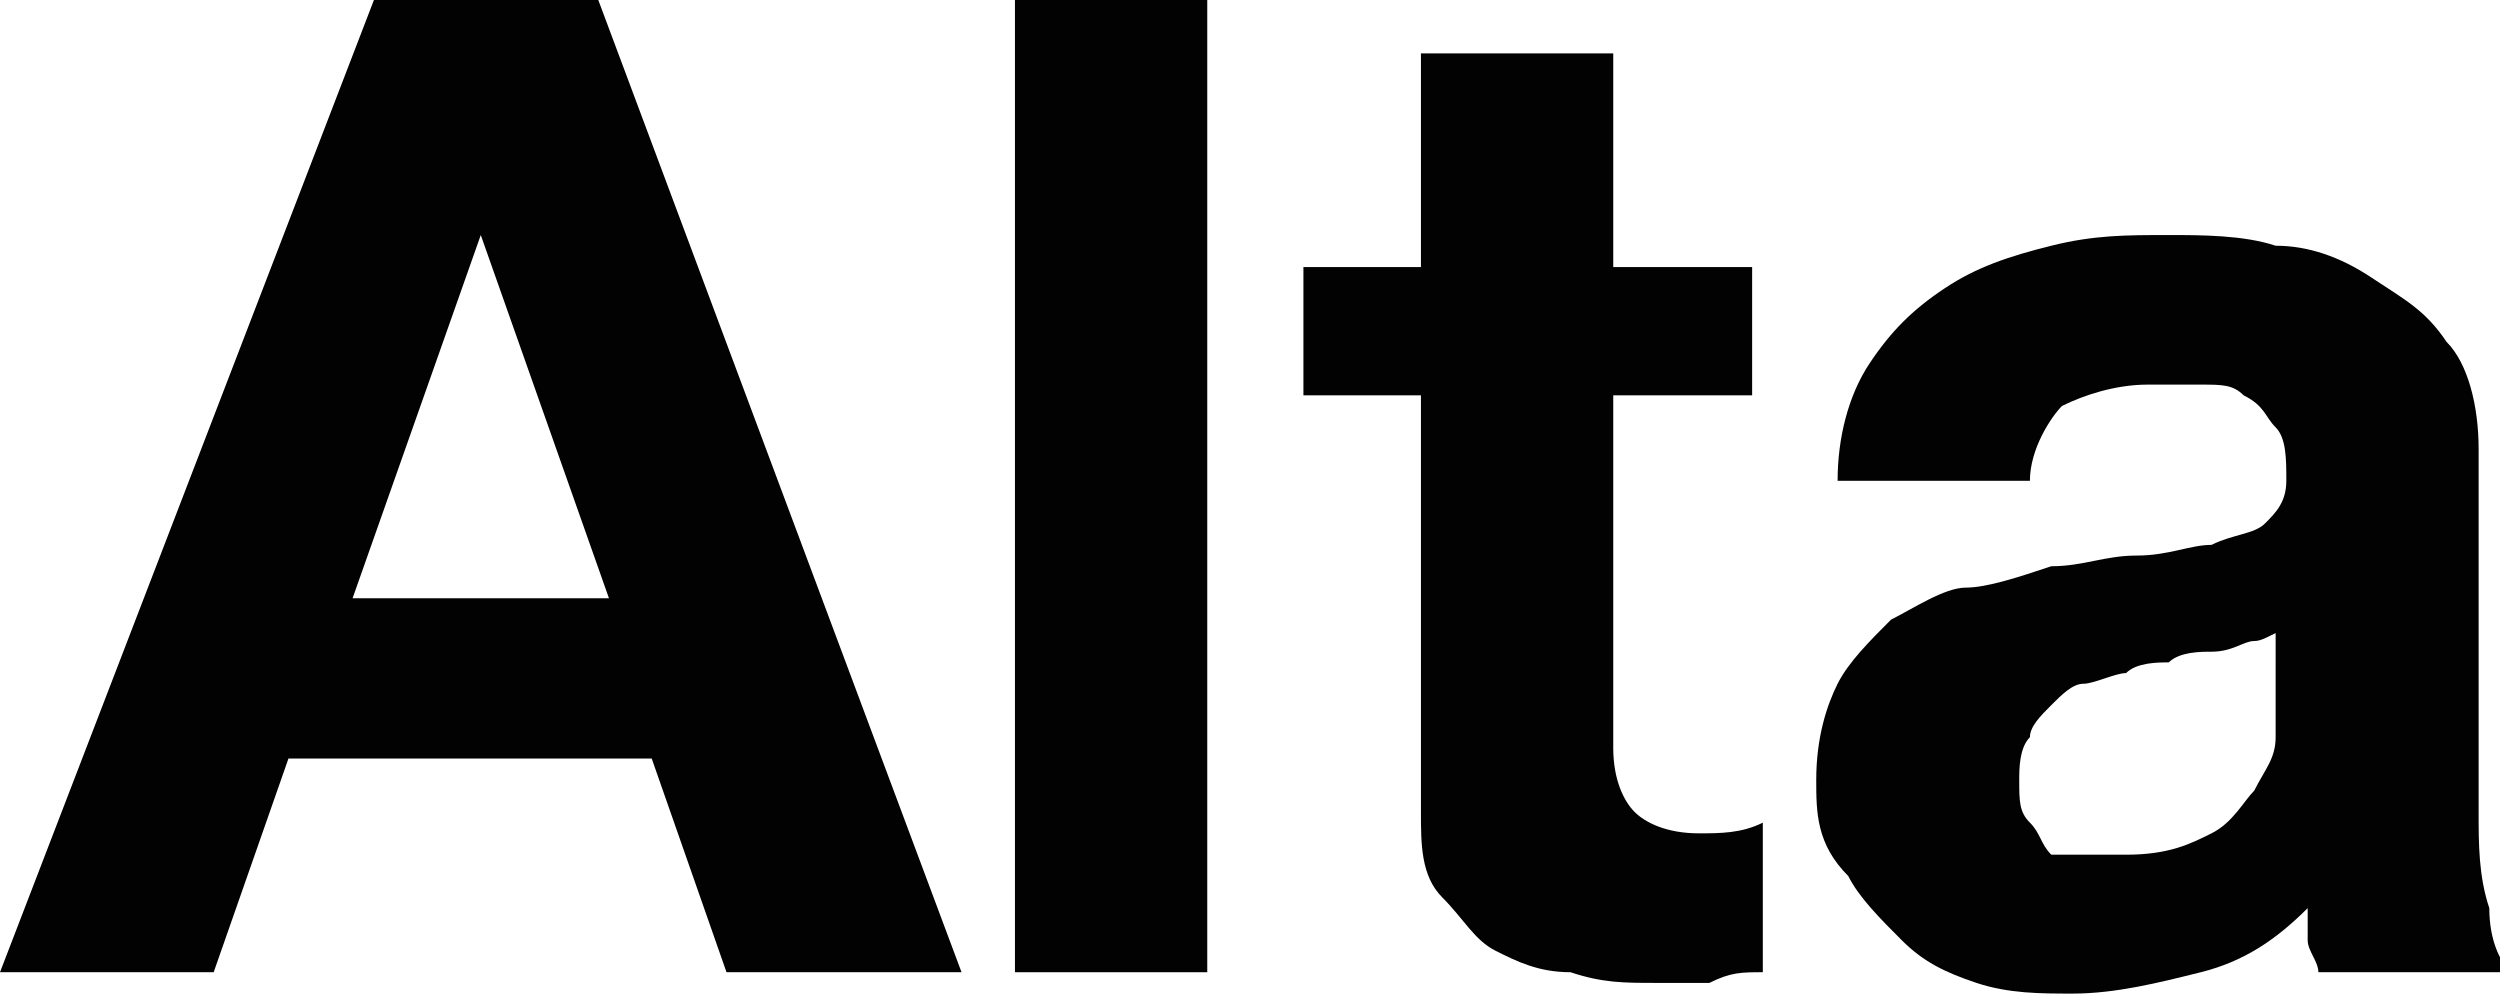 <!-- Generator: Adobe Illustrator 20.1.0, SVG Export Plug-In  -->
<svg version="1.1"
	 xmlns="http://www.w3.org/2000/svg" xmlns:xlink="http://www.w3.org/1999/xlink" xmlns:a="http://ns.adobe.com/AdobeSVGViewerExtensions/3.0/"
	 x="0px" y="0px" width="23.4px" height="9.3px" viewBox="0 0 23.4 9.3"
	 style="overflow:scroll;enable-background:new 0 0 23.4 9.3;" xml:space="preserve">
<style type="text/css">
	.st0{fill:#020202;}
</style>
<defs>
</defs>
<g>
	<g>
		<path class="st0" d="M3.5,0h2.1l3.4,9.1H6.8l-0.7-2H2.7L2,9.1H0L3.5,0z M3.3,5.6h2.4L4.5,2.2h0L3.3,5.6z"/>
		<path class="st0" d="M9.5,0h1.8v9.1H9.5V0z"/>
		<path class="st0" d="M15.1,2.5h1.3v1.2h-1.3V7c0,0.3,0.1,0.5,0.2,0.6c0.1,0.1,0.3,0.2,0.6,0.2c0.2,0,0.4,0,0.6-0.1v1.4
			c-0.2,0-0.3,0-0.5,0.1c-0.2,0-0.4,0-0.5,0c-0.3,0-0.5,0-0.8-0.1c-0.3,0-0.5-0.1-0.7-0.2s-0.3-0.3-0.5-0.5s-0.2-0.5-0.2-0.8V3.7
			h-1.1V2.5h1.1v-2h1.8V2.5z"/>
		<path class="st0" d="M17.2,4.5c0-0.4,0.1-0.8,0.3-1.1c0.2-0.3,0.4-0.5,0.7-0.7s0.6-0.3,1-0.4c0.4-0.1,0.7-0.1,1.1-0.1
			c0.3,0,0.7,0,1,0.1c0.3,0,0.6,0.1,0.9,0.3s0.5,0.3,0.7,0.6c0.2,0.2,0.3,0.6,0.3,1v3.4c0,0.3,0,0.6,0.1,0.9c0,0.3,0.1,0.5,0.2,0.6
			h-1.8c0-0.1-0.1-0.2-0.1-0.3c0-0.1,0-0.2,0-0.3c-0.3,0.3-0.6,0.5-1,0.6c-0.4,0.1-0.8,0.2-1.2,0.2c-0.3,0-0.6,0-0.9-0.1
			c-0.3-0.1-0.5-0.2-0.7-0.4c-0.2-0.2-0.4-0.4-0.5-0.6C17,7.9,17,7.6,17,7.3c0-0.4,0.1-0.7,0.2-0.9c0.1-0.2,0.3-0.4,0.5-0.6
			c0.2-0.1,0.5-0.3,0.7-0.3s0.5-0.1,0.8-0.2c0.3,0,0.5-0.1,0.8-0.1c0.3,0,0.5-0.1,0.7-0.1C20.9,5,21.1,5,21.2,4.9
			c0.1-0.1,0.2-0.2,0.2-0.4c0-0.2,0-0.4-0.1-0.5c-0.1-0.1-0.1-0.2-0.3-0.3c-0.1-0.1-0.2-0.1-0.4-0.1c-0.1,0-0.3,0-0.5,0
			c-0.3,0-0.6,0.1-0.8,0.2C19.2,3.9,19,4.2,19,4.5H17.2z M21.4,5.9C21.3,5.9,21.2,6,21.1,6s-0.2,0.1-0.4,0.1c-0.1,0-0.3,0-0.4,0.1
			c-0.1,0-0.3,0-0.4,0.1c-0.1,0-0.3,0.1-0.4,0.1c-0.1,0-0.2,0.1-0.3,0.2s-0.2,0.2-0.2,0.3c-0.1,0.1-0.1,0.3-0.1,0.4
			c0,0.2,0,0.3,0.1,0.4c0.1,0.1,0.1,0.2,0.2,0.3C19.2,8,19.3,8,19.5,8c0.1,0,0.3,0,0.4,0c0.4,0,0.6-0.1,0.8-0.2
			c0.2-0.1,0.3-0.3,0.4-0.4c0.1-0.2,0.2-0.3,0.2-0.5c0-0.2,0-0.3,0-0.4V5.9z"/>
	</g>
</g>
</svg>

